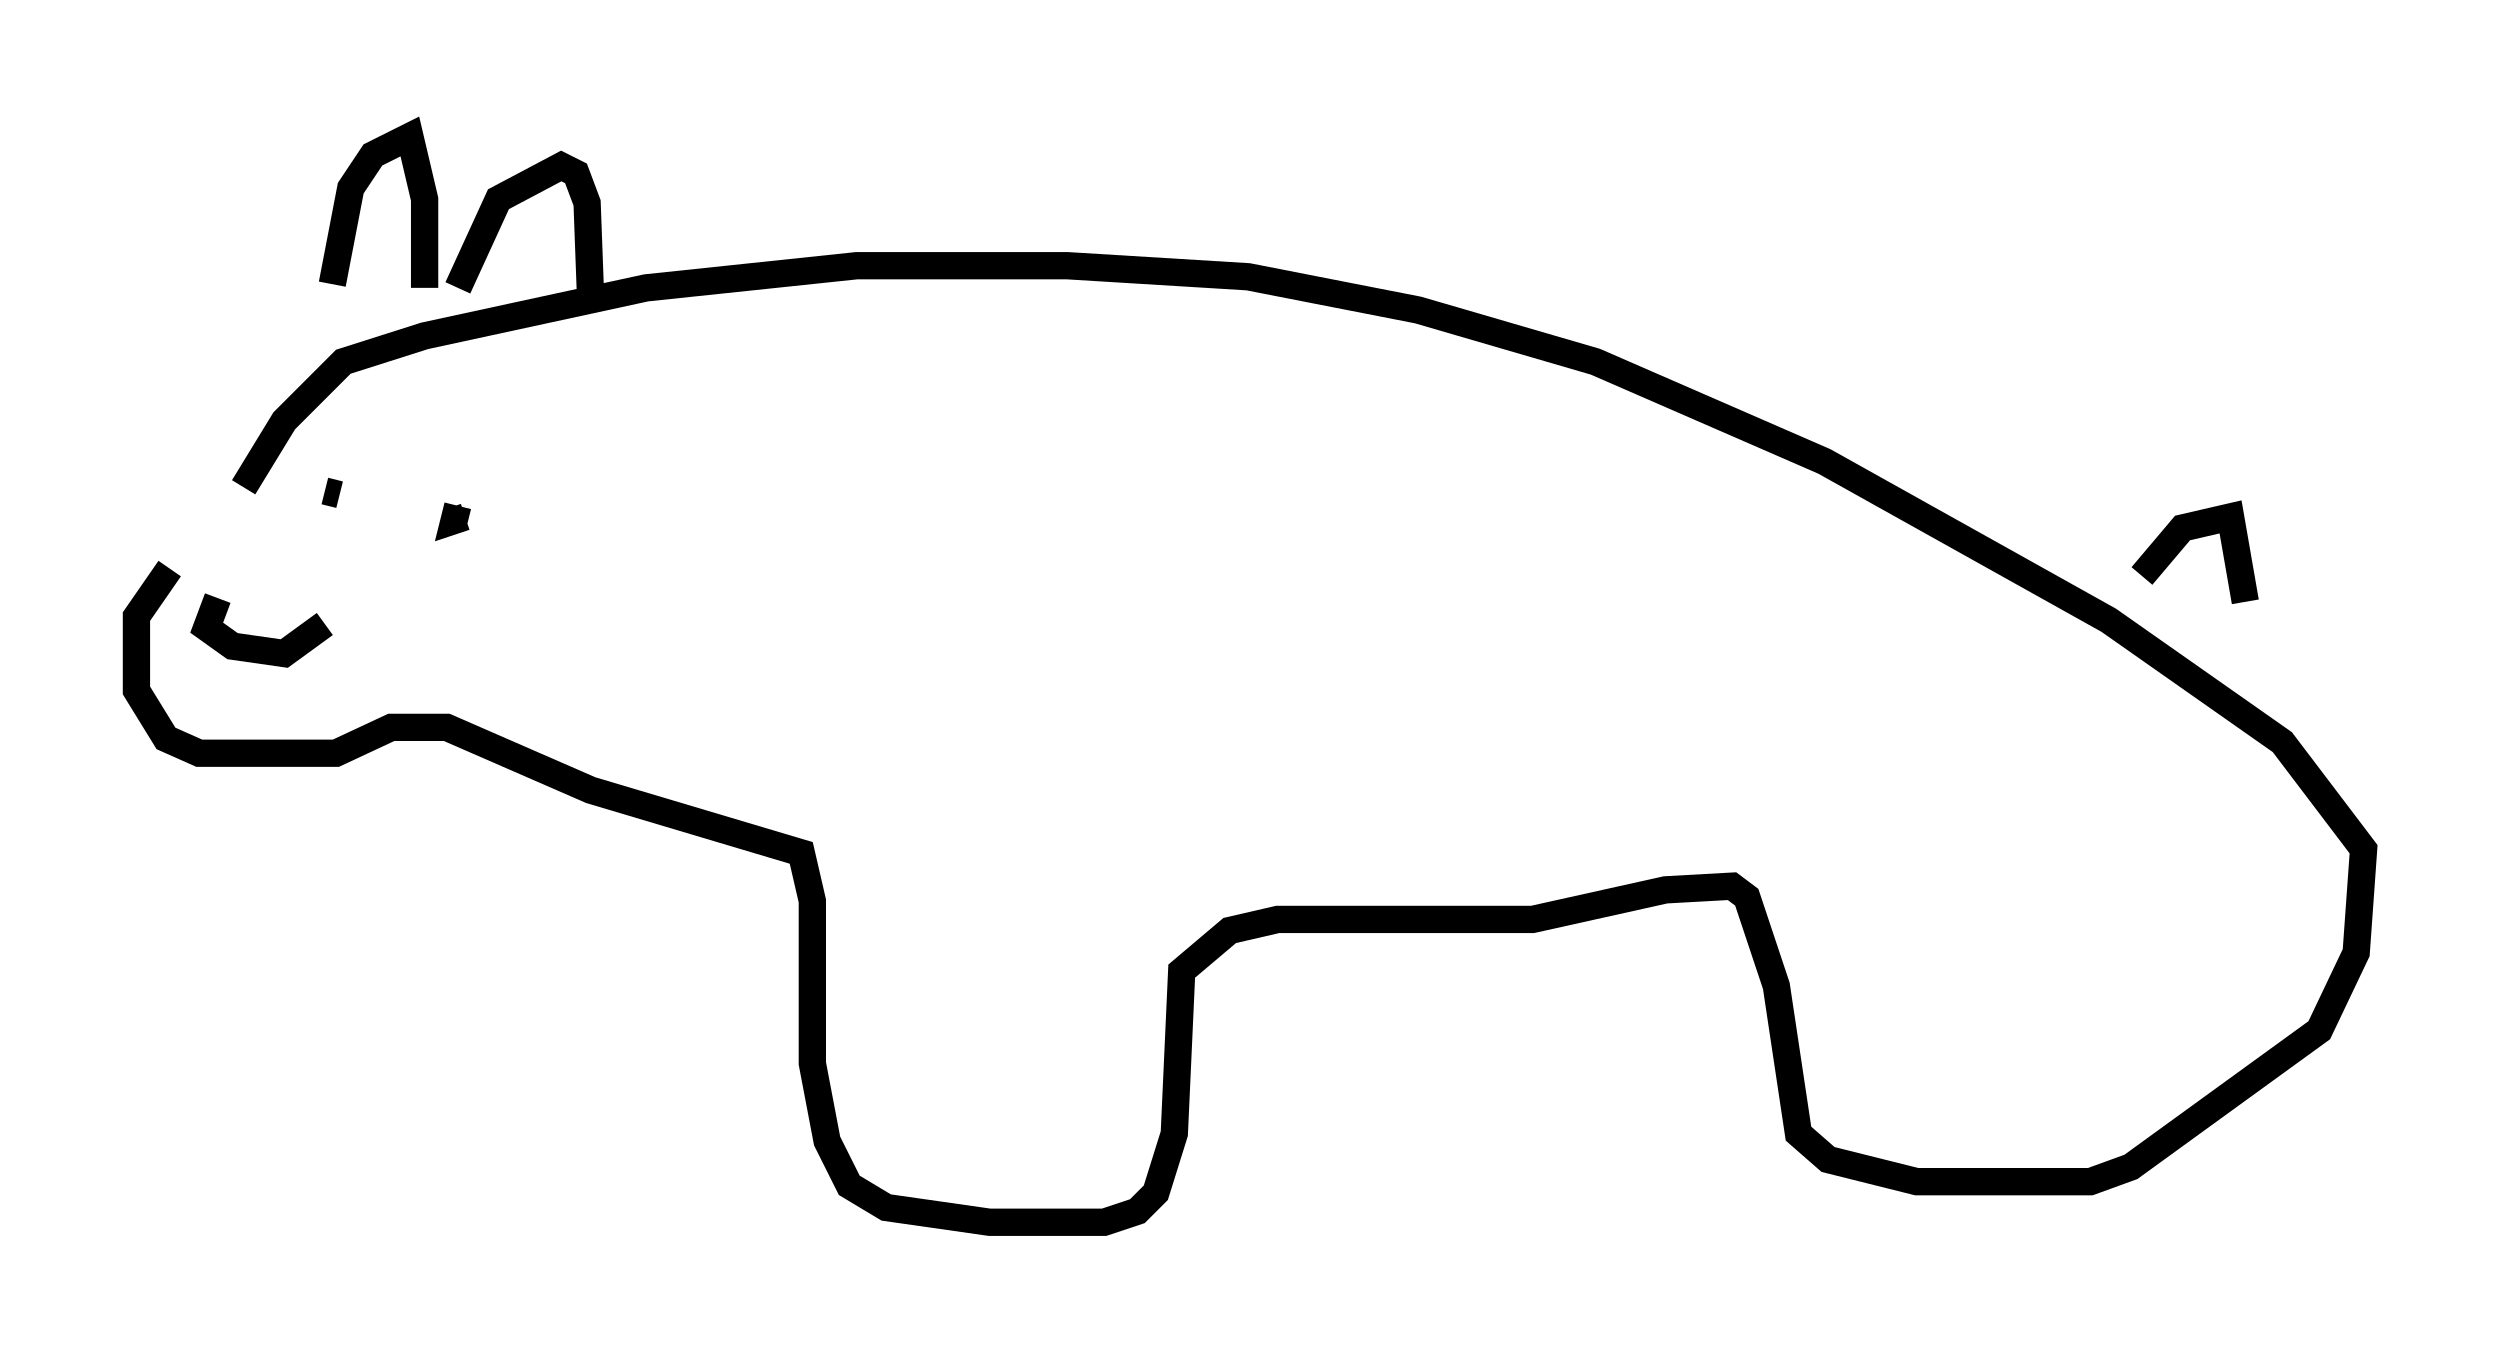 <?xml version="1.0" encoding="utf-8" ?>
<svg baseProfile="full" height="49.783" version="1.1" width="91.596" xmlns="http://www.w3.org/2000/svg" xmlns:ev="http://www.w3.org/2001/xml-events" xmlns:xlink="http://www.w3.org/1999/xlink"><defs /><rect fill="white" height="49.783" width="91.596" x="0" y="0" /><path d="M9.465, 18.532 m-3.248, 2.3 l-1.218, 1.759 0.0, 2.706 l1.083, 1.759 1.218, 0.541 l5.007, 0.0 2.03, -0.947 l2.03, 0.0 5.277, 2.3 l7.713, 2.3 0.406, 1.759 l0.0, 5.954 0.541, 2.842 l0.812, 1.624 1.353, 0.812 l3.789, 0.541 4.195, 0.0 l1.218, -0.406 0.677, -0.677 l0.677, -2.165 0.271, -5.954 l1.759, -1.488 1.759, -0.406 l9.337, 0.0 4.871, -1.083 l2.436, -0.135 0.541, 0.406 l1.083, 3.248 0.812, 5.413 l1.083, 0.947 3.248, 0.812 l6.36, 0.0 1.488, -0.541 l6.901, -5.007 1.353, -2.842 l0.271, -3.789 -2.977, -3.924 l-6.36, -4.465 -10.419, -5.819 l-8.39, -3.654 -6.495, -1.894 l-6.225, -1.218 -6.631, -0.406 l-7.713, 0.0 -7.713, 0.812 l-8.119, 1.759 -2.977, 0.947 l-2.165, 2.165 -1.488, 2.436 m3.248, -7.442 l0.677, -3.518 0.812, -1.218 l1.353, -0.677 0.541, 2.3 l0.0, 3.248 m1.218, 0.0 l1.488, -3.248 2.3, -1.218 l0.541, 0.271 0.406, 1.083 l0.135, 3.654 m-9.202, 7.036 l-0.541, -0.135 m4.871, 0.541 l-0.135, 0.541 0.406, -0.135 m-9.066, 2.977 l-0.406, 1.083 0.947, 0.677 l1.894, 0.271 1.488, -1.083 m66.576, -1.759 l1.488, -1.759 1.759, -0.406 l0.541, 3.112 " fill="none" stroke="black" stroke-width="1" /></svg>
